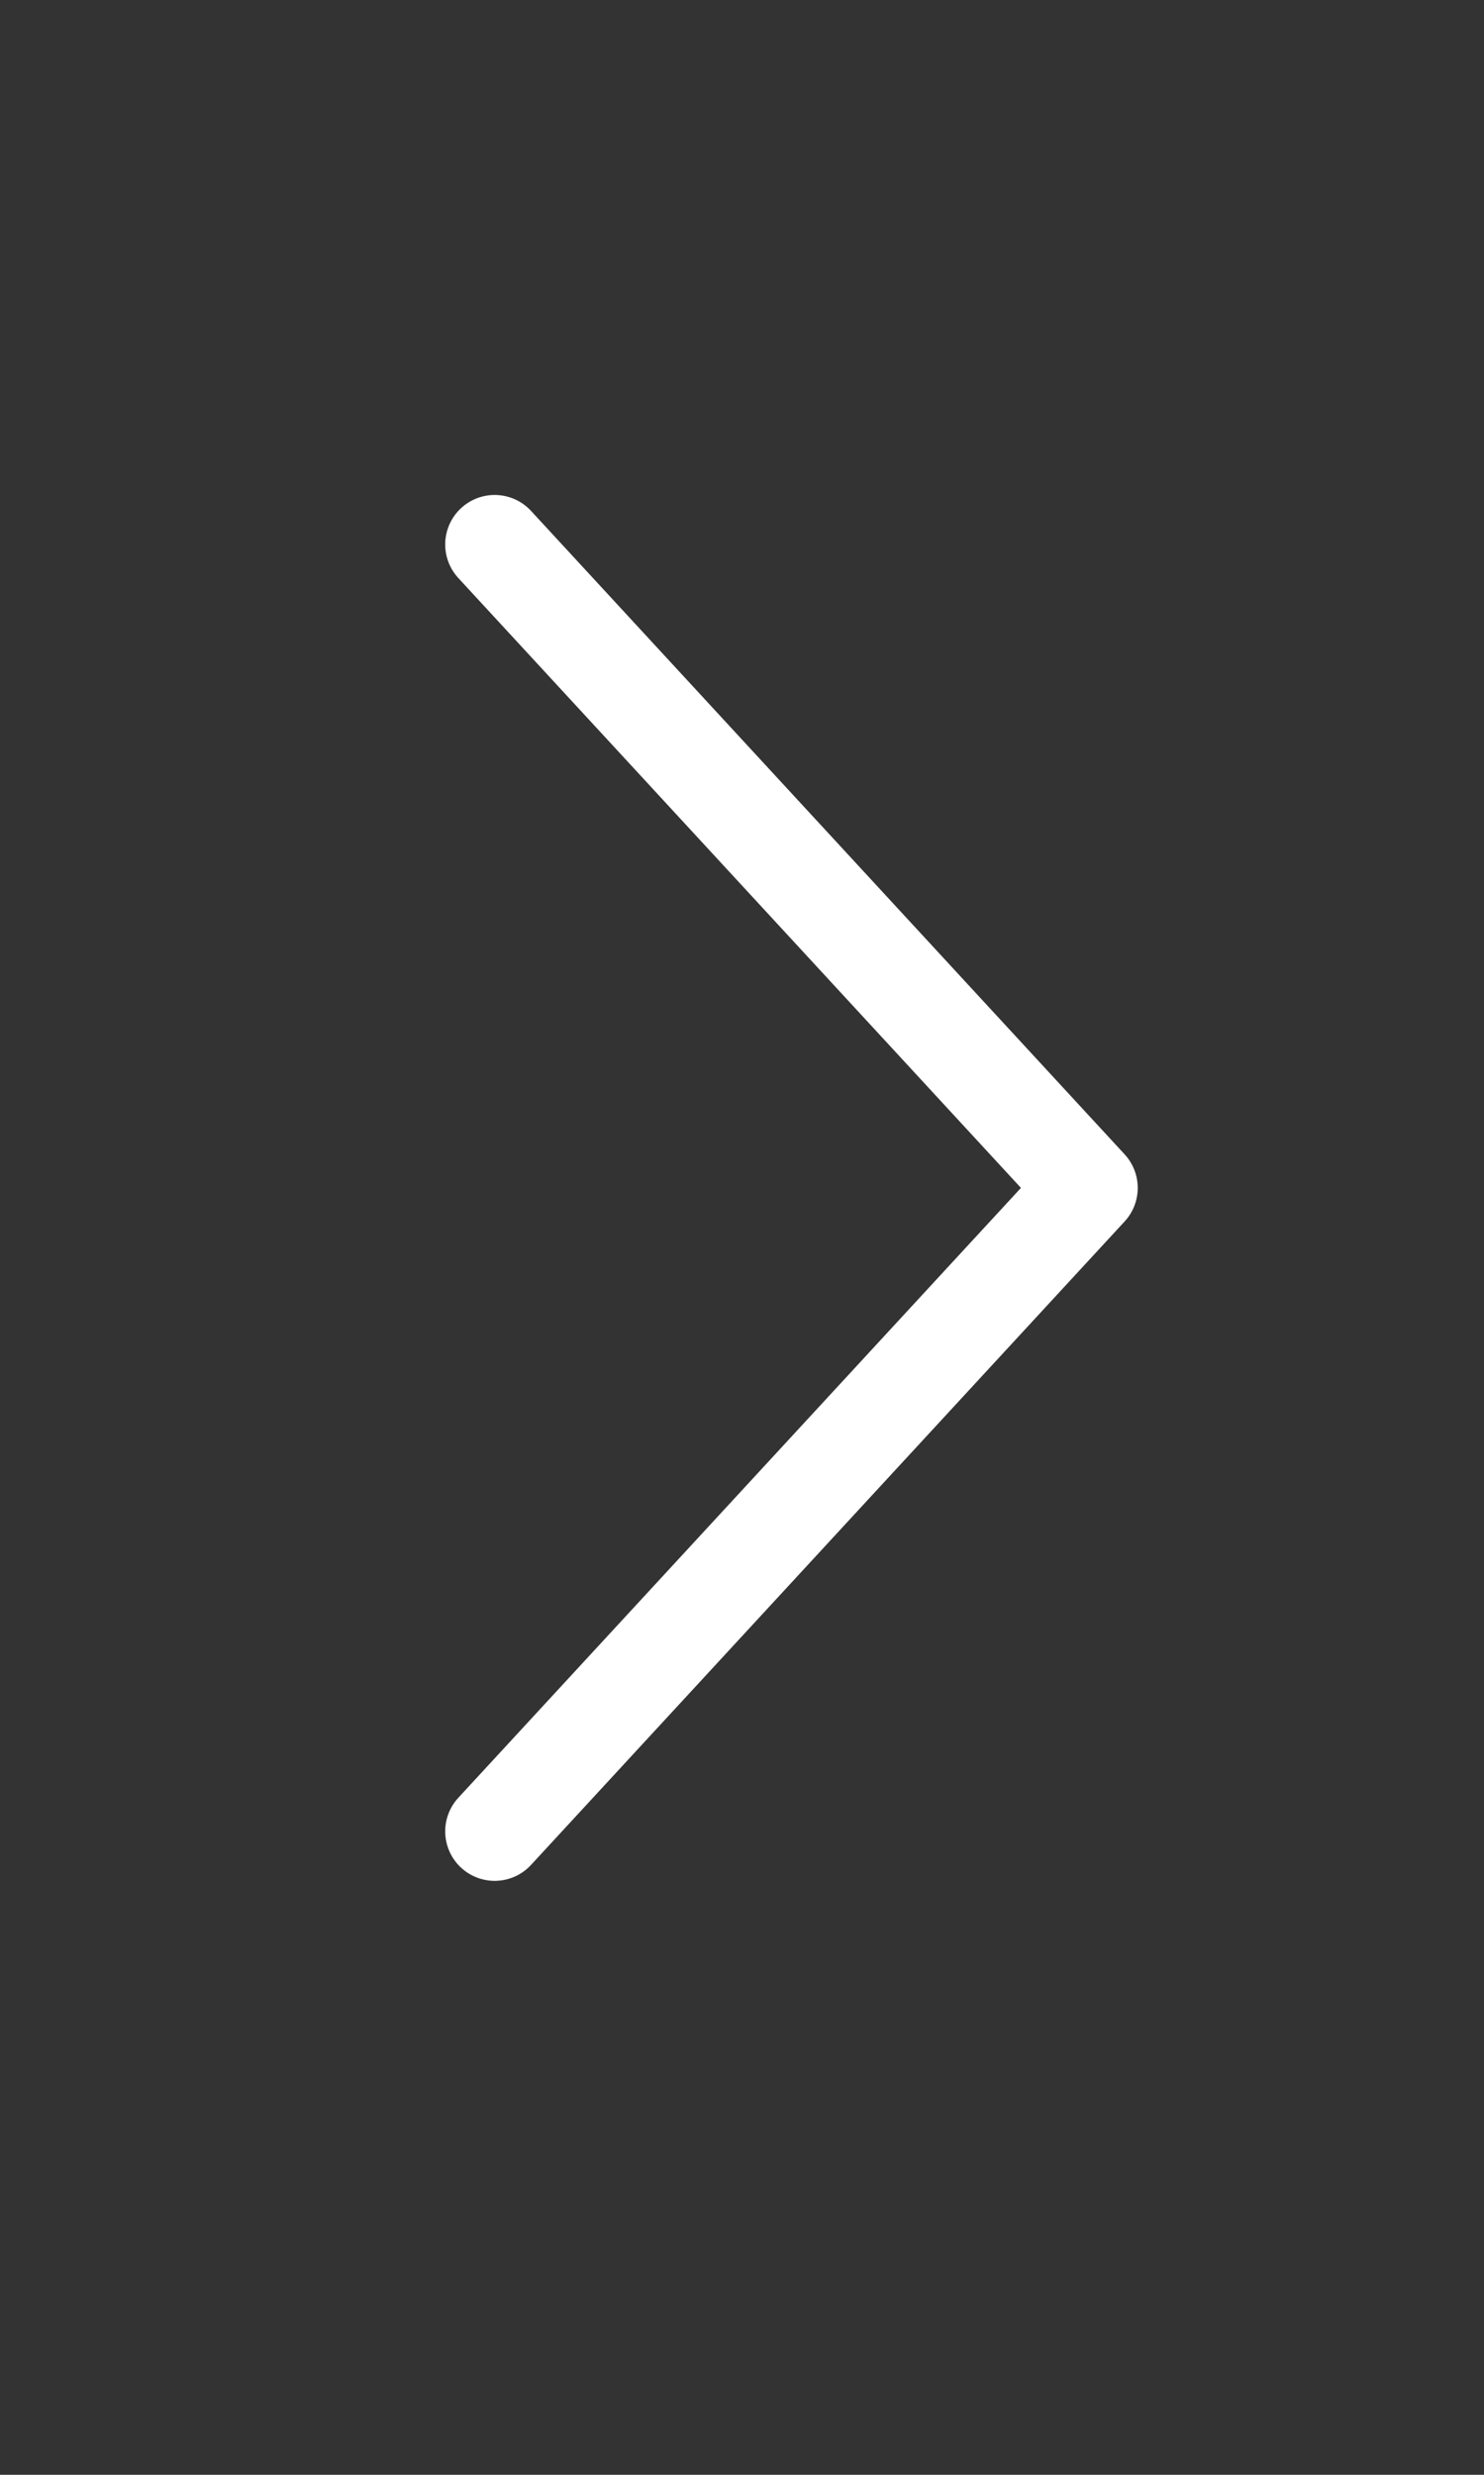 <svg xmlns="http://www.w3.org/2000/svg" width="15" height="25" viewBox="0 0 15 25"><rect x="0" y="0" width="15" height="25" fill="#333333" stroke="none"/><defs><style>.a,.b{fill:none;}.a{stroke:#fff;stroke-linecap:round;stroke-linejoin:round;}</style></defs><g transform="translate(-410 -252)"><path class="a" d="M6,13,0,6.5,6,0" transform="translate(421 270.5) rotate(180)"/><rect class="b" width="15" height="25" transform="translate(410 252)"/></g></svg>